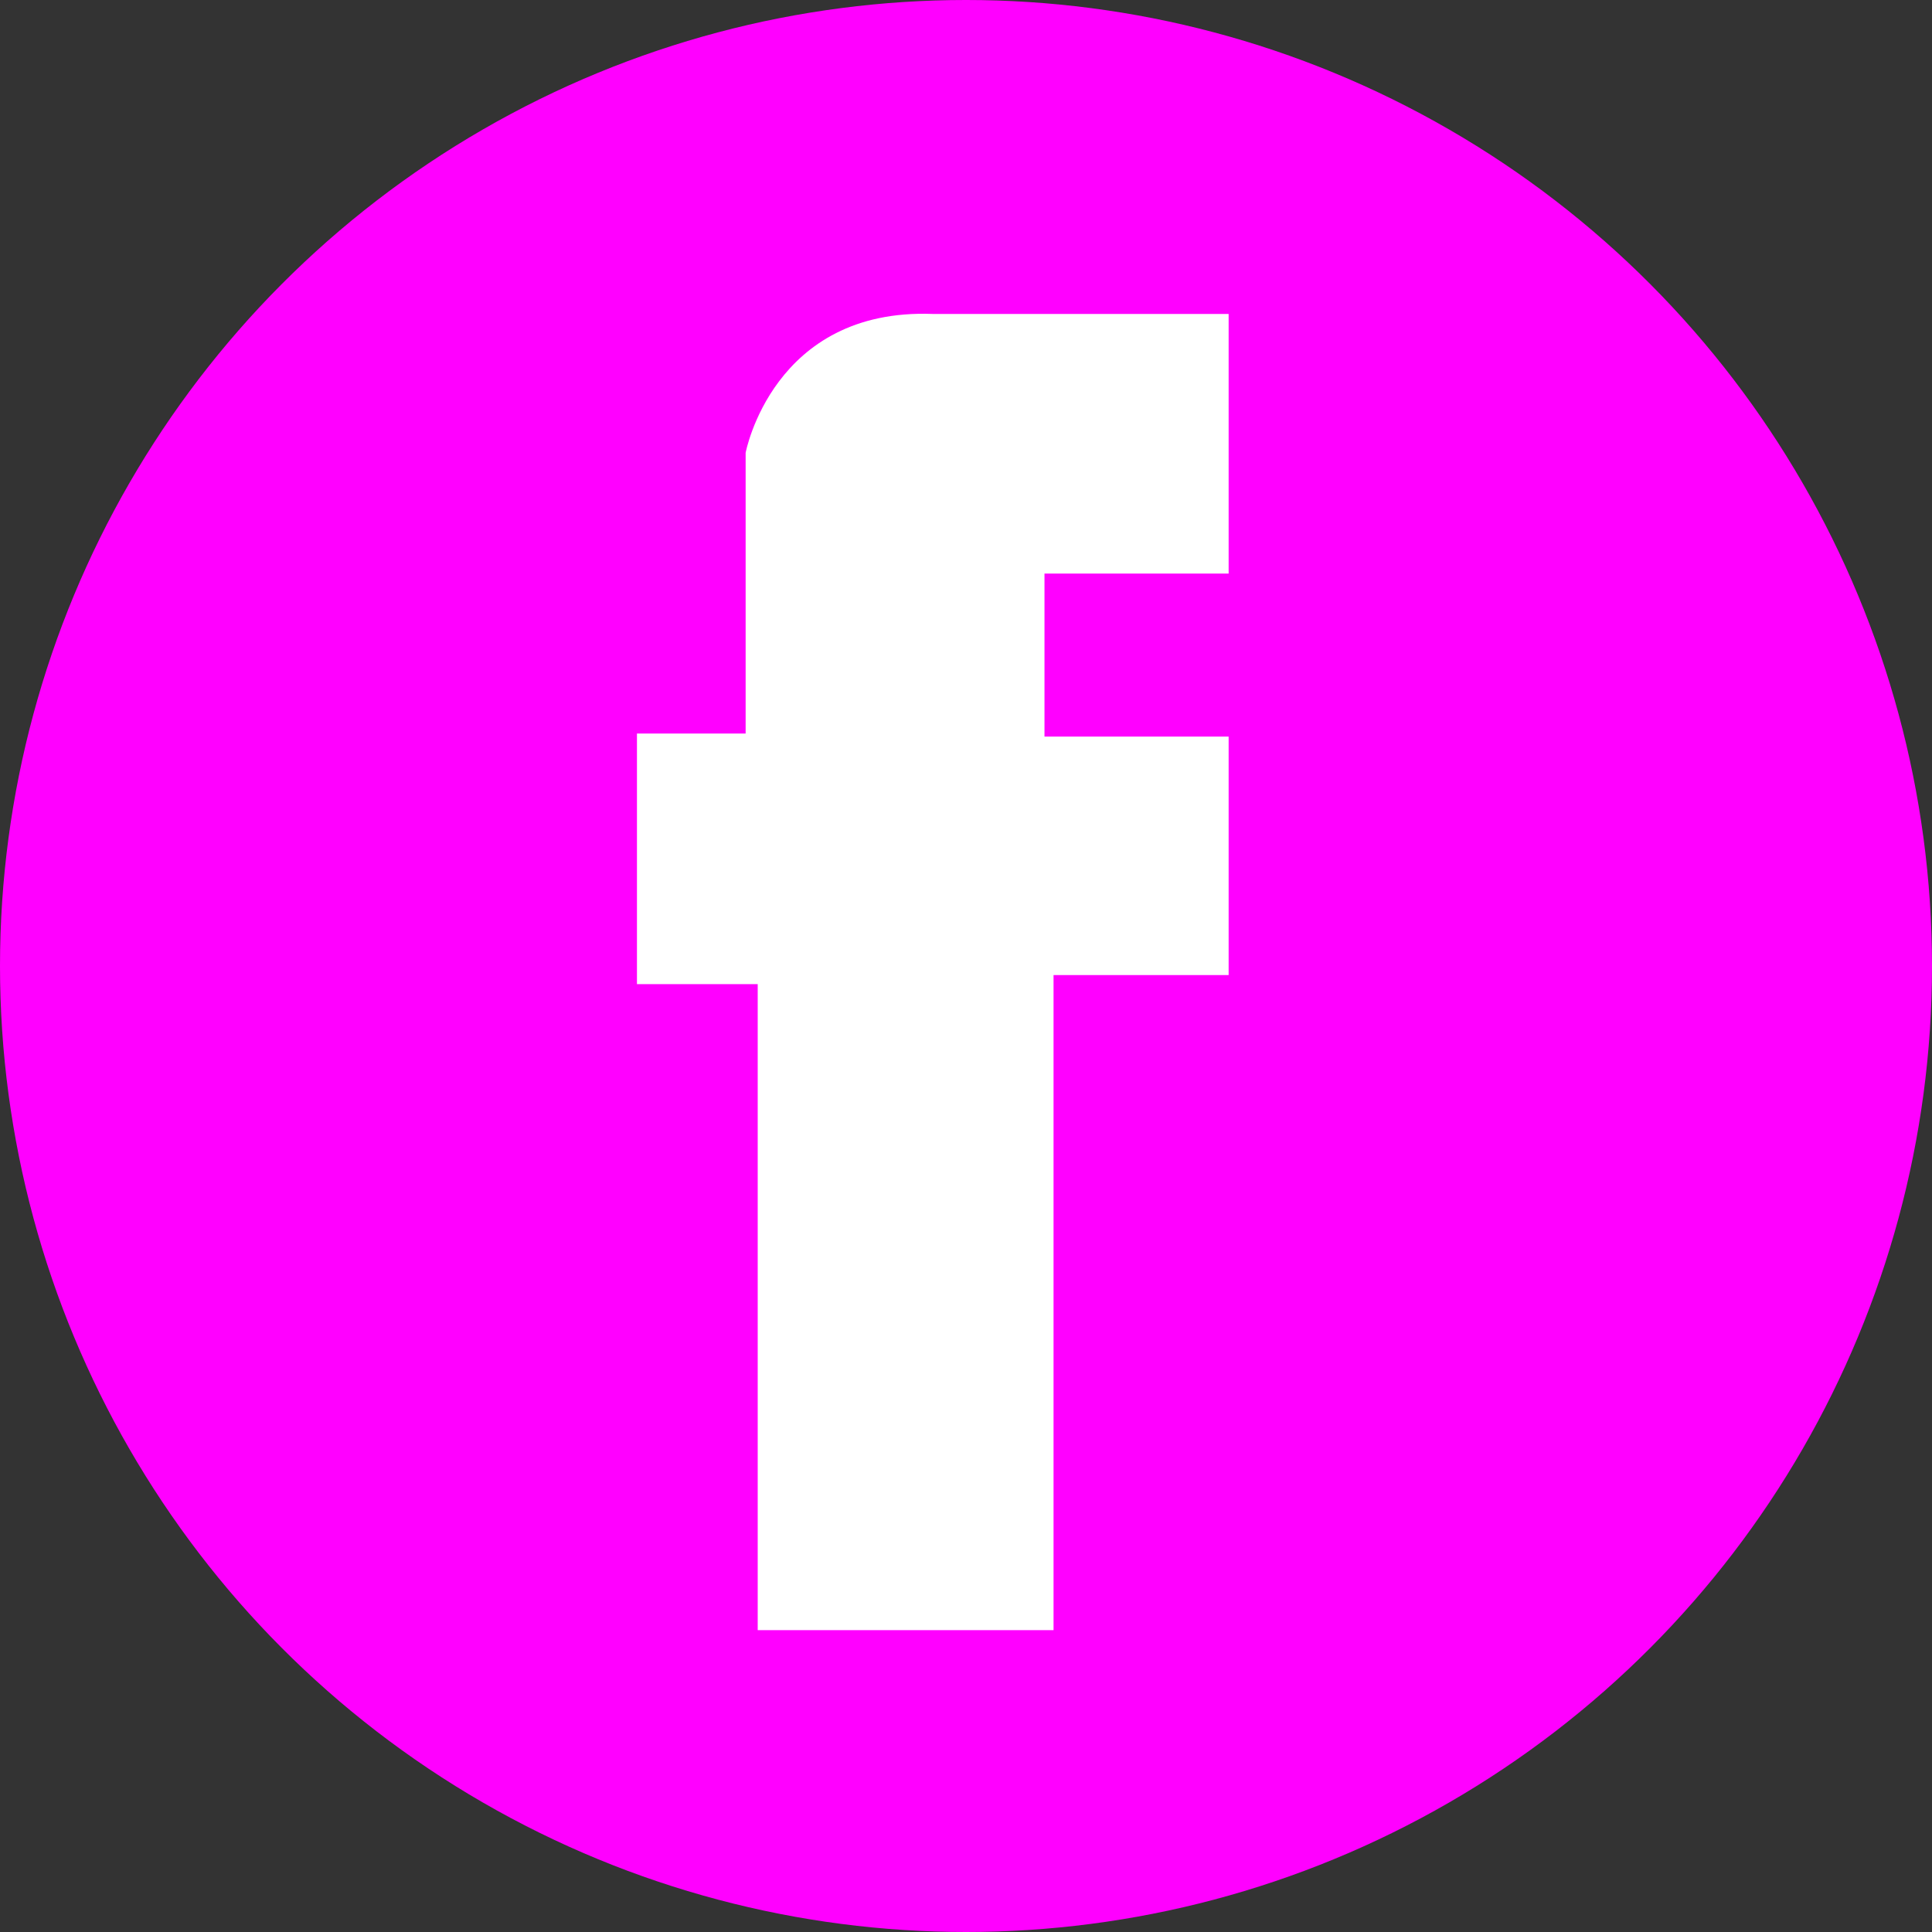 <svg version="1.1" xmlns="http://www.w3.org/2000/svg" xmlns:xlink="http://www.w3.org/1999/xlink" x="0px" y="0px" width="64px" height="64px" viewBox="0 0 64 64">
	<rect x="0" y="0" width="64" height="64" fill="#333333" stroke="none"/>
	<g id="facebook">
		<circle fill="magenta" cx="32" cy="32" r="32"/>
		<path fill="#FFFFFF" d="M25.1,54V32.6h-4v-8.3h3.6V15c0,0,0.9-4.8,6.2-4.6c0.3,0,9.8,0,9.8,0V19h-6.1v5.4h6.1v7.9h-5.8V54L25.1,54 L25.1,54L25.1,54L25.1,54z"/>
	</g>
</svg>
